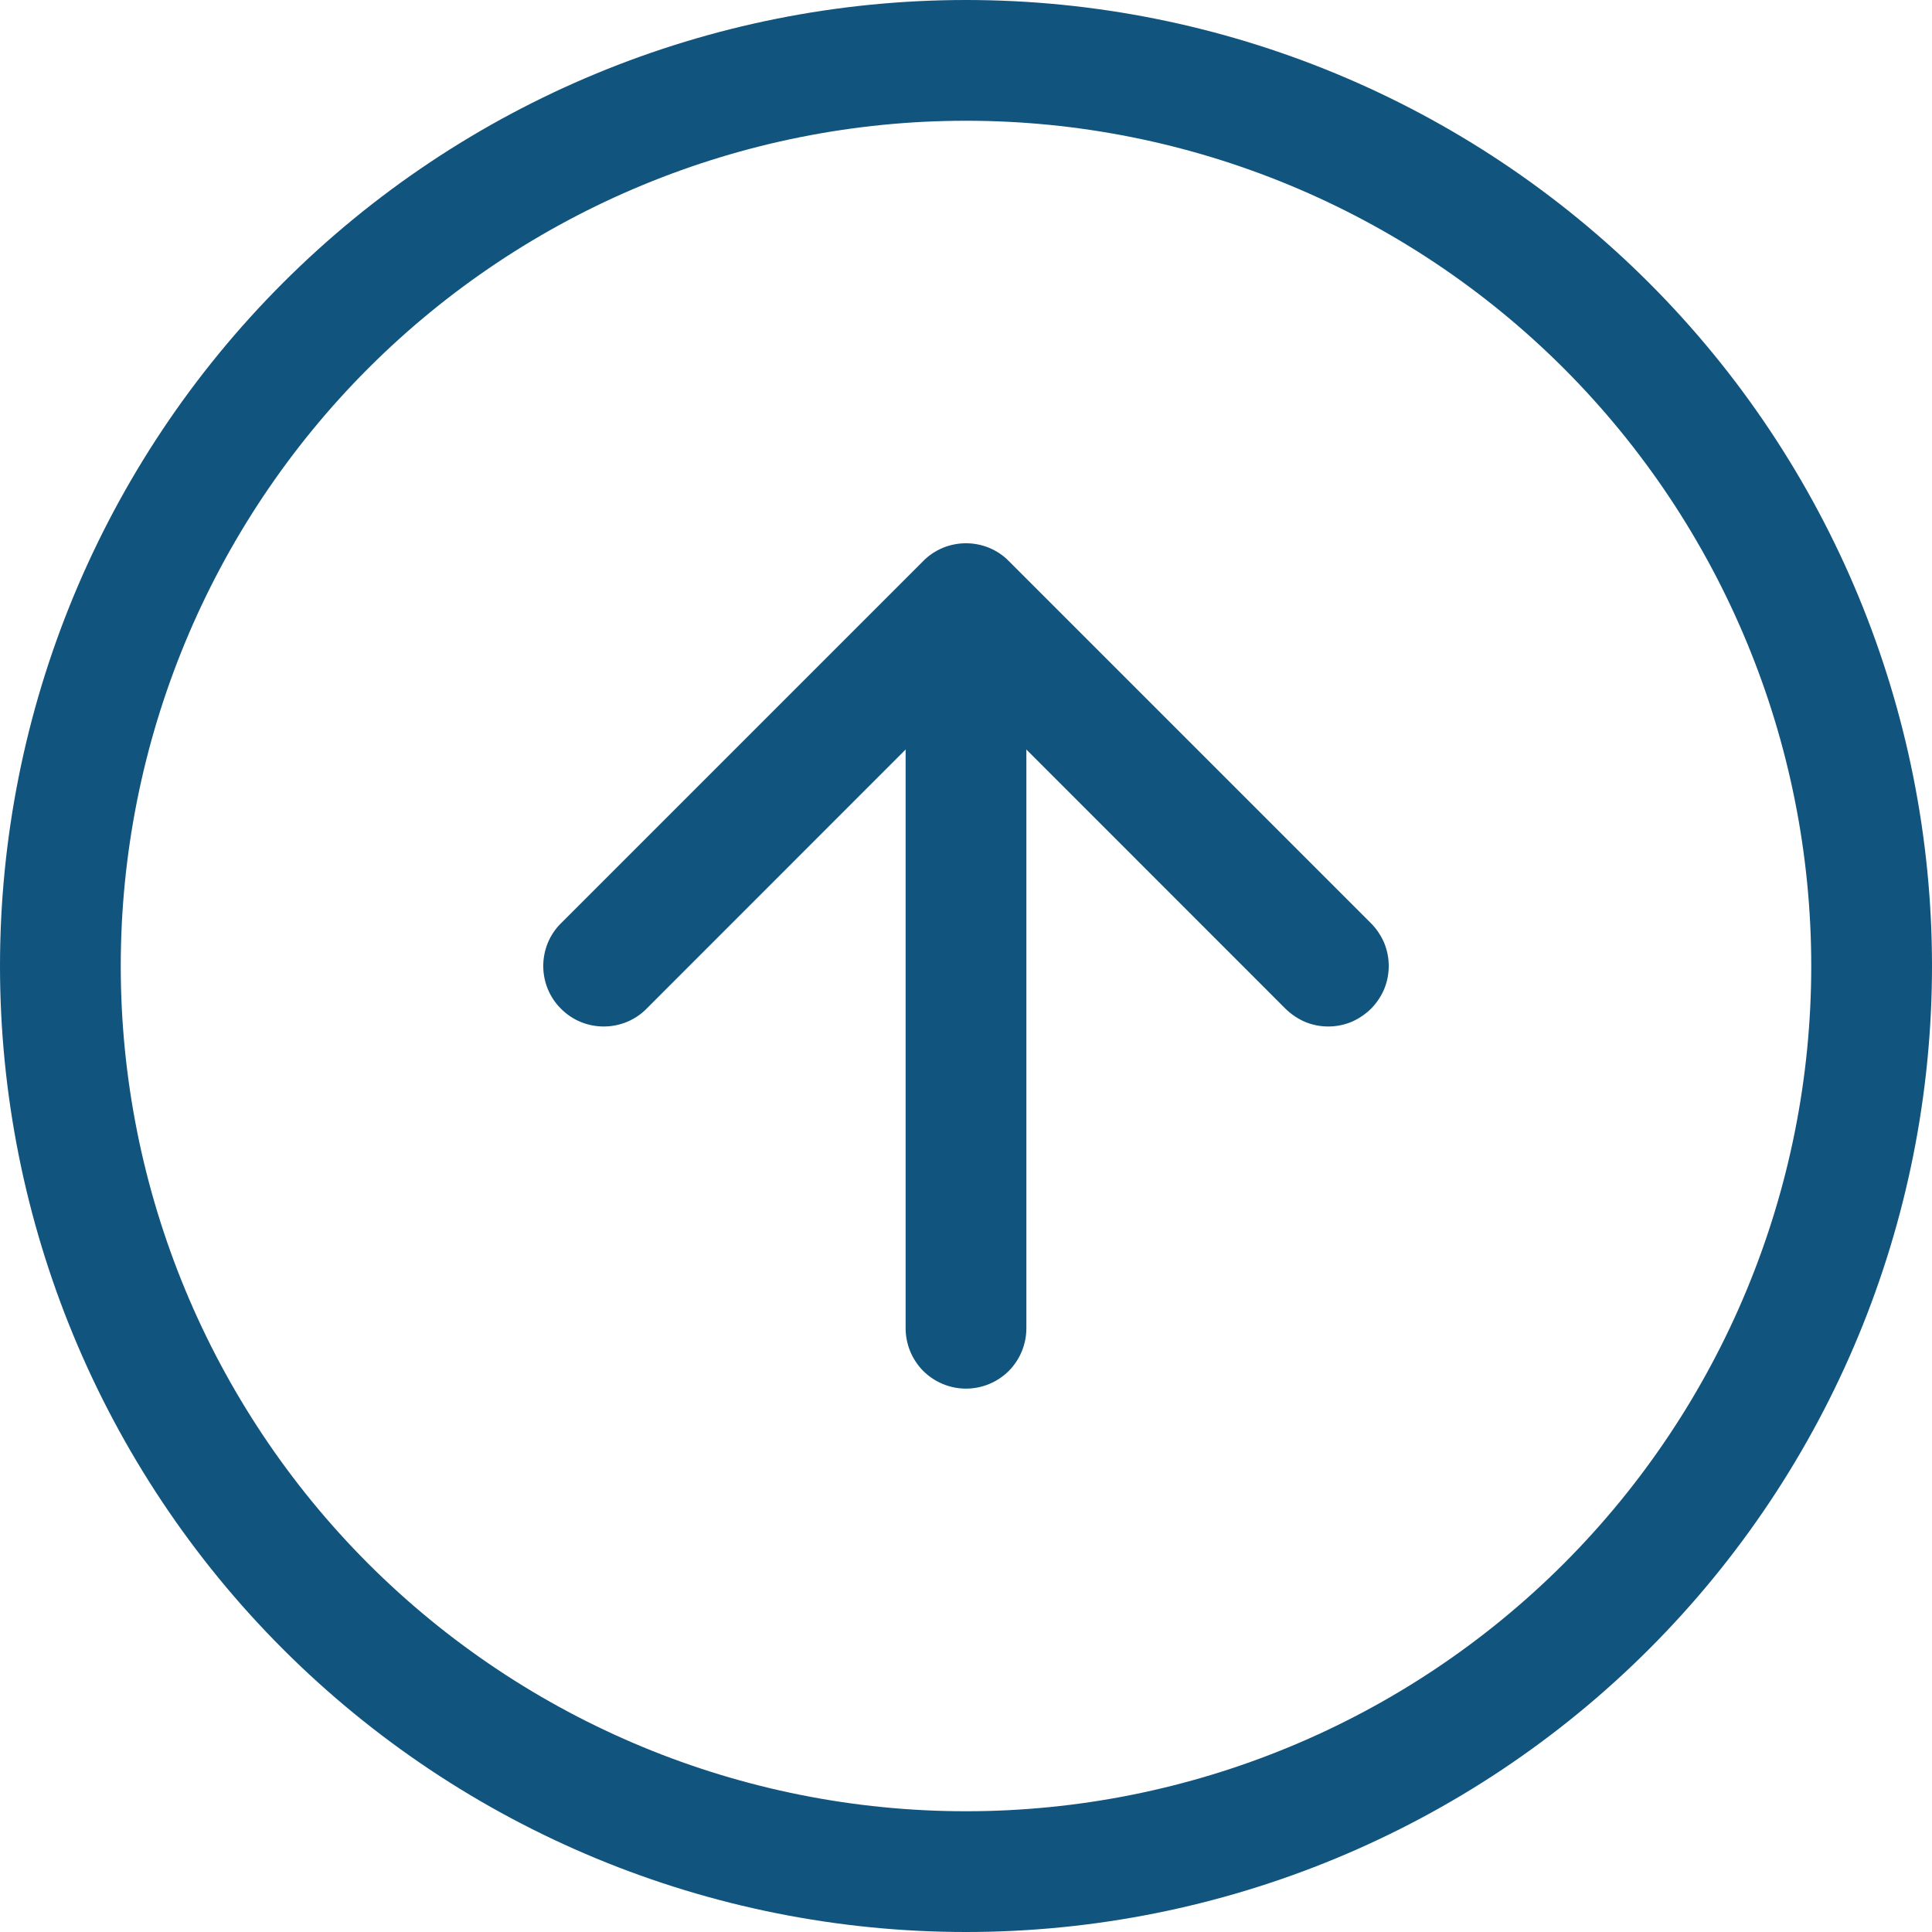 <svg width="16" height="16" viewBox="0 0 16 16" fill="none" xmlns="http://www.w3.org/2000/svg">
<path fill-rule="evenodd" clip-rule="evenodd" d="M1 8C1 6.143 1.738 4.363 3.05 3.05C4.363 1.738 6.143 1 8 1C9.857 1 11.637 1.738 12.95 3.05C14.262 4.363 15 6.143 15 8C15 9.857 14.262 11.637 12.95 12.95C11.637 14.262 9.857 15 8 15C6.143 15 4.363 14.262 3.05 12.95C1.738 11.637 1 9.857 1 8ZM0 8C0 5.878 0.843 3.843 2.343 2.343C3.843 0.843 5.878 0 8 0C10.122 0 12.157 0.843 13.657 2.343C15.157 3.843 16 5.878 16 8C16 10.122 15.157 12.157 13.657 13.657C12.157 15.157 10.122 16 8 16C5.878 16 3.843 15.157 2.343 13.657C0.843 12.157 0 10.122 0 8Z" fill="#11547E"/>
<path fill-rule="evenodd" clip-rule="evenodd" d="M4.646 8.354C4.692 8.401 4.748 8.438 4.808 8.463C4.869 8.488 4.934 8.501 5 8.501C5.066 8.501 5.131 8.488 5.192 8.463C5.252 8.438 5.308 8.401 5.354 8.354L8 5.707L10.646 8.354C10.693 8.4 10.748 8.437 10.808 8.463C10.869 8.488 10.934 8.501 11 8.501C11.066 8.501 11.131 8.488 11.192 8.463C11.252 8.437 11.307 8.4 11.354 8.354C11.4 8.308 11.437 8.252 11.463 8.192C11.488 8.131 11.501 8.066 11.501 8C11.501 7.934 11.488 7.869 11.463 7.808C11.437 7.748 11.4 7.692 11.354 7.646L8.354 4.646C8.308 4.599 8.252 4.562 8.192 4.537C8.131 4.512 8.066 4.499 8 4.499C7.934 4.499 7.869 4.512 7.808 4.537C7.748 4.562 7.692 4.599 7.646 4.646L4.646 7.646C4.599 7.692 4.562 7.748 4.537 7.808C4.512 7.869 4.499 7.934 4.499 8C4.499 8.066 4.512 8.131 4.537 8.192C4.562 8.252 4.599 8.308 4.646 8.354Z" fill="#11547E"/>
<path fill-rule="evenodd" clip-rule="evenodd" d="M8 11.5C8.133 11.5 8.26 11.447 8.354 11.354C8.447 11.26 8.5 11.133 8.5 11L8.5 6C8.5 5.867 8.447 5.74 8.354 5.646C8.26 5.553 8.133 5.5 8 5.5C7.867 5.5 7.74 5.553 7.646 5.646C7.553 5.74 7.5 5.867 7.5 6V11C7.5 11.133 7.553 11.26 7.646 11.354C7.74 11.447 7.867 11.5 8 11.5Z" fill="#11547E"/>
</svg>

